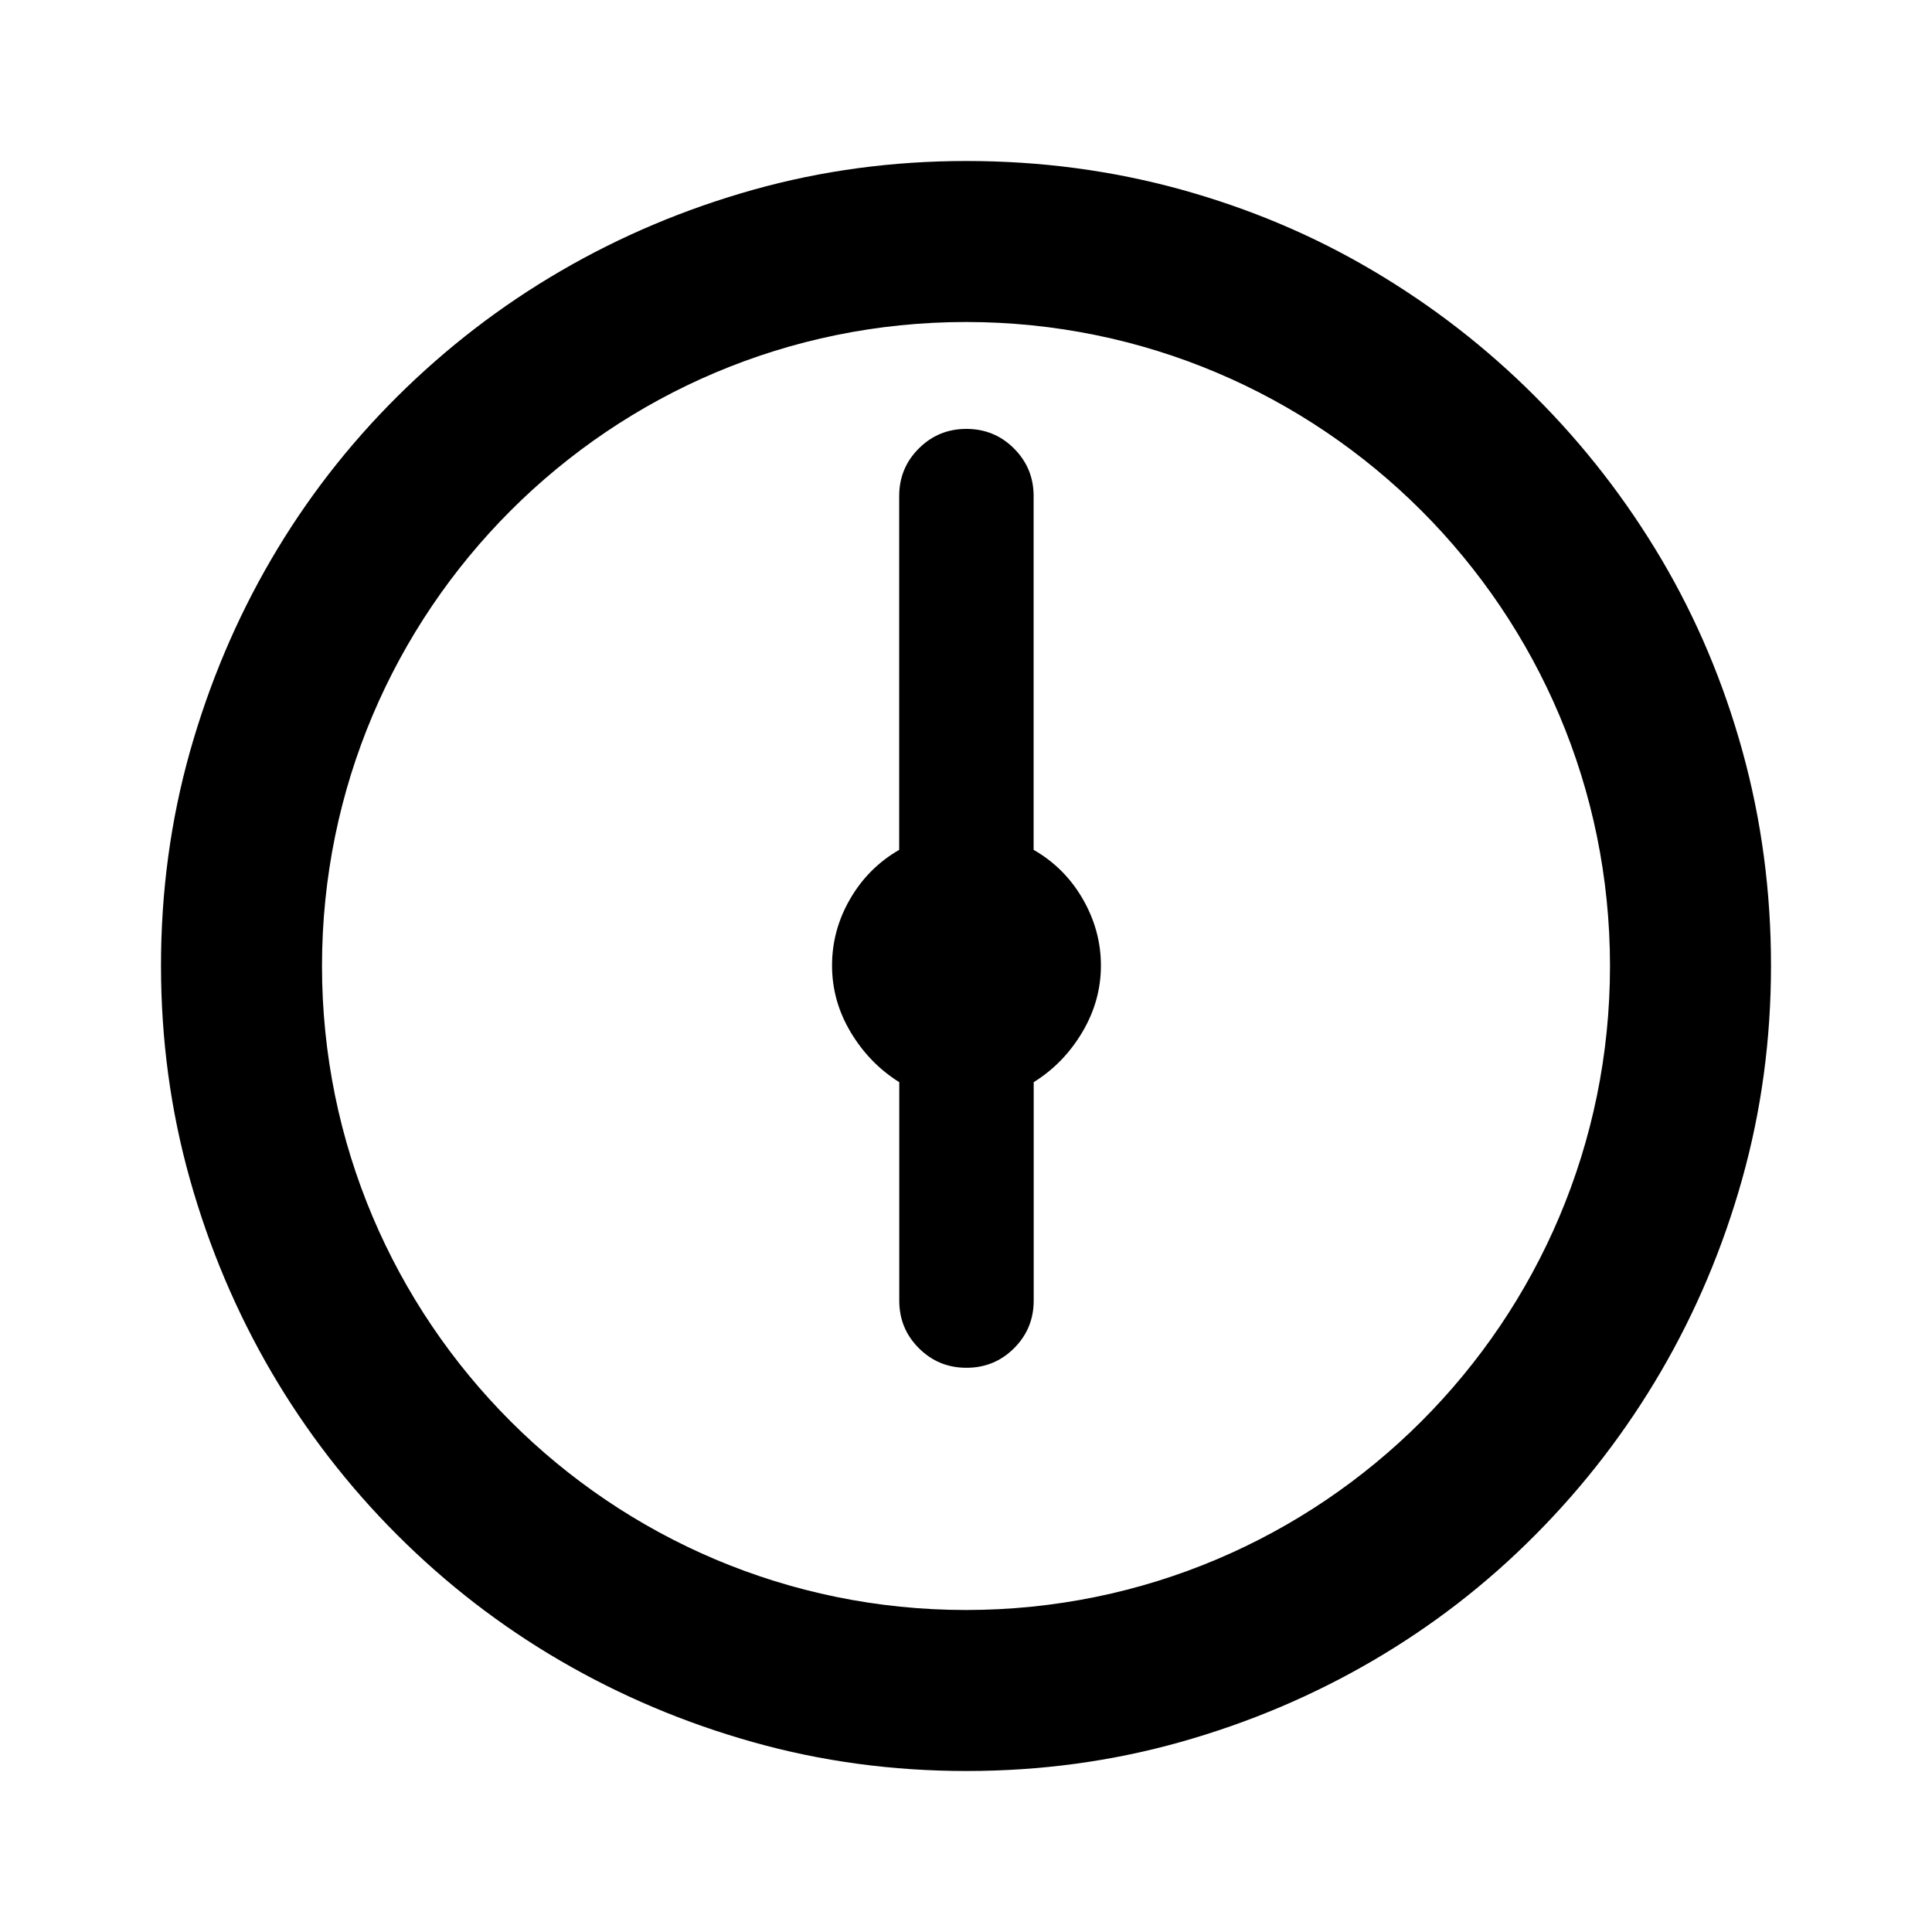 <svg version="1.1" id="master" xmlns="http://www.w3.org/2000/svg" xmlns:xlink="http://www.w3.org/1999/xlink" x="0px" y="0px"
	 width="24px" height="24px" viewBox="0 0 24 24" enable-background="new 0 0 24 24" xml:space="preserve">
<rect fill="none" width="24" height="24"/>
<path d="M21.646,9.333c-0.236-0.854-0.572-1.65-1.009-2.389c-0.437-0.738-0.958-1.41-1.565-2.017
	c-0.606-0.607-1.279-1.129-2.018-1.565c-0.737-0.437-1.534-0.773-2.388-1.009C13.813,2.118,12.926,2,12.006,2
	s-1.805,0.12-2.655,0.359C8.5,2.599,7.705,2.935,6.962,3.368s-1.418,0.953-2.029,1.56c-0.61,0.607-1.132,1.281-1.565,2.023
	C2.935,7.693,2.599,8.489,2.359,9.339C2.12,10.189,2,11.074,2,11.994s0.12,1.805,0.359,2.655s0.576,1.646,1.009,2.389
	c0.433,0.741,0.955,1.418,1.565,2.028c0.611,0.611,1.287,1.133,2.029,1.565s1.538,0.77,2.388,1.009
	C10.201,21.88,11.086,22,12.006,22s1.805-0.12,2.655-0.359c0.85-0.239,1.646-0.576,2.388-1.009c0.742-0.433,1.417-0.954,2.023-1.565
	c0.607-0.61,1.127-1.287,1.56-2.028c0.433-0.742,0.77-1.538,1.009-2.389S22,12.914,22,11.994S21.882,10.188,21.646,9.333z M12,20
	c-4.418,0-8-3.582-8-8c0-4.418,3.582-8,8-8c4.418,0,8,3.582,8,8C20,16.418,16.418,20,12,20z M13.449,11.165
	c0.15,0.259,0.227,0.536,0.227,0.829c0,0.294-0.078,0.57-0.232,0.829s-0.355,0.466-0.603,0.62v2.713c0,0.232-0.081,0.43-0.244,0.592
	c-0.162,0.162-0.359,0.243-0.591,0.243s-0.429-0.081-0.591-0.243c-0.163-0.162-0.244-0.359-0.244-0.592v-2.713
	c-0.247-0.154-0.448-0.361-0.603-0.62c-0.155-0.259-0.232-0.535-0.232-0.829c0-0.293,0.075-0.57,0.226-0.829
	c0.15-0.259,0.354-0.461,0.608-0.608V6.162c0-0.231,0.081-0.429,0.244-0.591c0.162-0.162,0.359-0.243,0.591-0.243
	s0.429,0.081,0.591,0.243c0.163,0.163,0.244,0.36,0.244,0.591v4.395C13.096,10.704,13.299,10.906,13.449,11.165z"/>
</svg>
